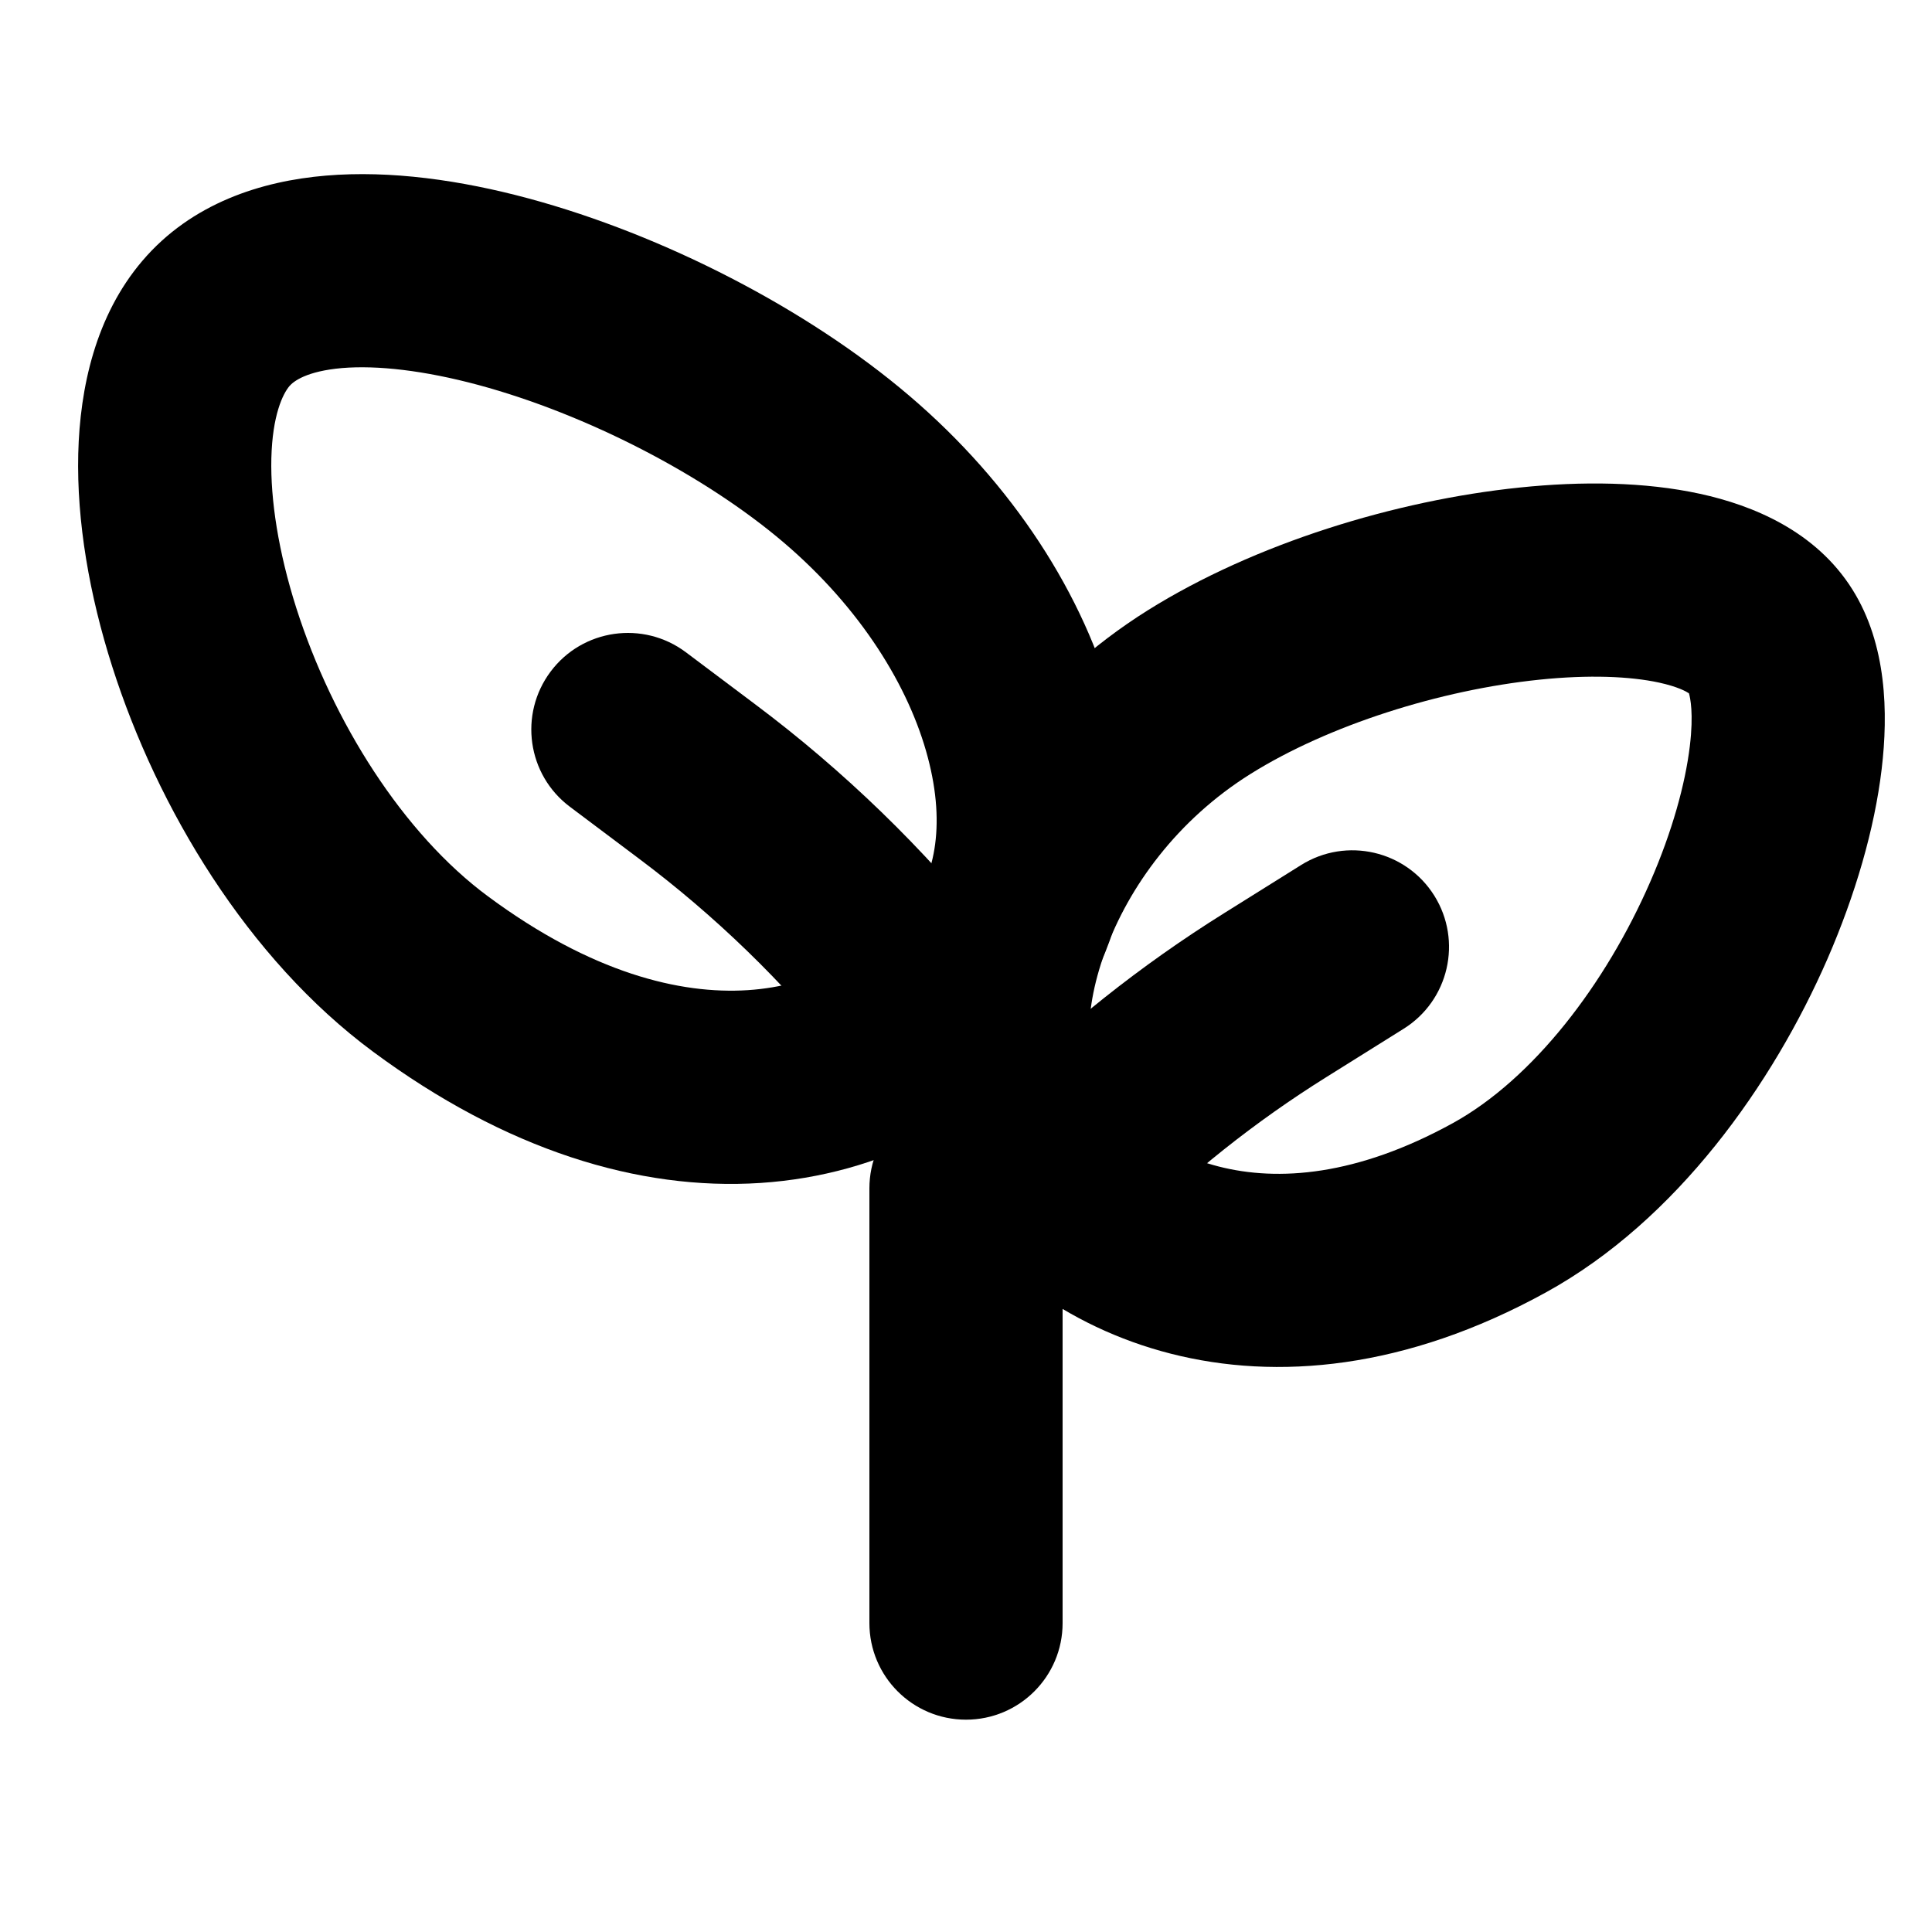 <svg xmlns="http://www.w3.org/2000/svg" viewBox="0 0 20 20" fill="none"><g><path fill-rule="evenodd" clip-rule="evenodd" d="M10 11.302C10.552 11.302 11 11.75 11 12.302V16.802C11 17.355 10.552 17.802 10 17.802C9.448 17.802 9 17.355 9 16.802V12.302C9 11.75 9.448 11.302 10 11.302Z" fill="currentColor"/><path fill-rule="evenodd" clip-rule="evenodd" d="M3.067 6.293C3.443 7.472 4.174 8.631 5.053 9.28C6.124 10.073 7.042 10.295 7.741 10.25C8.44 10.204 9.005 9.886 9.388 9.436C9.667 9.108 9.798 8.568 9.604 7.838C9.412 7.112 8.913 6.298 8.114 5.617C7.3 4.923 6.078 4.289 4.951 3.985C4.389 3.834 3.906 3.78 3.542 3.81C3.173 3.842 3.039 3.947 2.996 3.997C2.928 4.078 2.82 4.297 2.809 4.745C2.799 5.175 2.882 5.712 3.067 6.293ZM0.81 4.697C0.827 4.012 0.99 3.268 1.473 2.701C1.982 2.103 2.706 1.874 3.373 1.818C4.044 1.761 4.773 1.866 5.471 2.054C6.865 2.43 8.356 3.196 9.411 4.095C10.481 5.006 11.228 6.159 11.537 7.325C11.846 8.487 11.735 9.765 10.911 10.733C10.191 11.578 9.132 12.163 7.871 12.246C6.61 12.328 5.234 11.903 3.863 10.888C2.56 9.924 1.628 8.363 1.162 6.901C0.926 6.162 0.793 5.399 0.81 4.697Z" fill="currentColor"/><path fill-rule="evenodd" clip-rule="evenodd" d="M17.084 9.127C16.62 10.193 15.868 11.17 15.039 11.627C13.05 12.721 11.783 11.862 11.386 11.228C11.273 11.047 11.182 10.555 11.442 9.846C11.685 9.179 12.188 8.486 12.945 8.012C13.752 7.507 14.908 7.142 15.936 7.036C16.448 6.983 16.873 7.001 17.174 7.066C17.37 7.109 17.455 7.158 17.484 7.177C17.497 7.223 17.534 7.385 17.493 7.724C17.446 8.115 17.311 8.607 17.084 9.127ZM19.479 7.961C19.548 7.382 19.532 6.67 19.177 6.104C18.798 5.498 18.146 5.231 17.599 5.112C17.026 4.987 16.374 4.98 15.731 5.047C14.451 5.179 12.991 5.624 11.883 6.317C10.726 7.042 9.949 8.101 9.563 9.159C9.192 10.175 9.121 11.38 9.691 12.29C10.659 13.836 13.099 14.977 16.003 13.379C17.359 12.633 18.353 11.221 18.918 9.926C19.205 9.266 19.405 8.584 19.479 7.961Z" fill="currentColor"/><path fill-rule="evenodd" clip-rule="evenodd" d="M8.719 10.927C8.108 10.163 7.402 9.479 6.619 8.892L5.9 8.352C5.458 8.021 5.369 7.394 5.7 6.952C6.031 6.51 6.658 6.421 7.1 6.752L7.819 7.292C8.737 7.98 9.564 8.782 10.281 9.678C10.626 10.109 10.556 10.738 10.125 11.083C9.693 11.428 9.064 11.358 8.719 10.927Z" fill="currentColor"/><path fill-rule="evenodd" clip-rule="evenodd" d="M11.707 12.759C12.318 12.148 12.996 11.609 13.729 11.151L14.53 10.65C14.998 10.358 15.141 9.741 14.848 9.272C14.555 8.804 13.938 8.662 13.47 8.954L12.669 9.455C11.808 9.993 11.011 10.627 10.293 11.345C9.902 11.736 9.902 12.369 10.293 12.759C10.683 13.15 11.317 13.15 11.707 12.759Z" fill="currentColor"/></g><defs><clipPath id="clip0_2608_816"><rect width="20" height="20" fill="white" transform="matrix(0 1 -1 0 20 0)"/></clipPath></defs></svg>